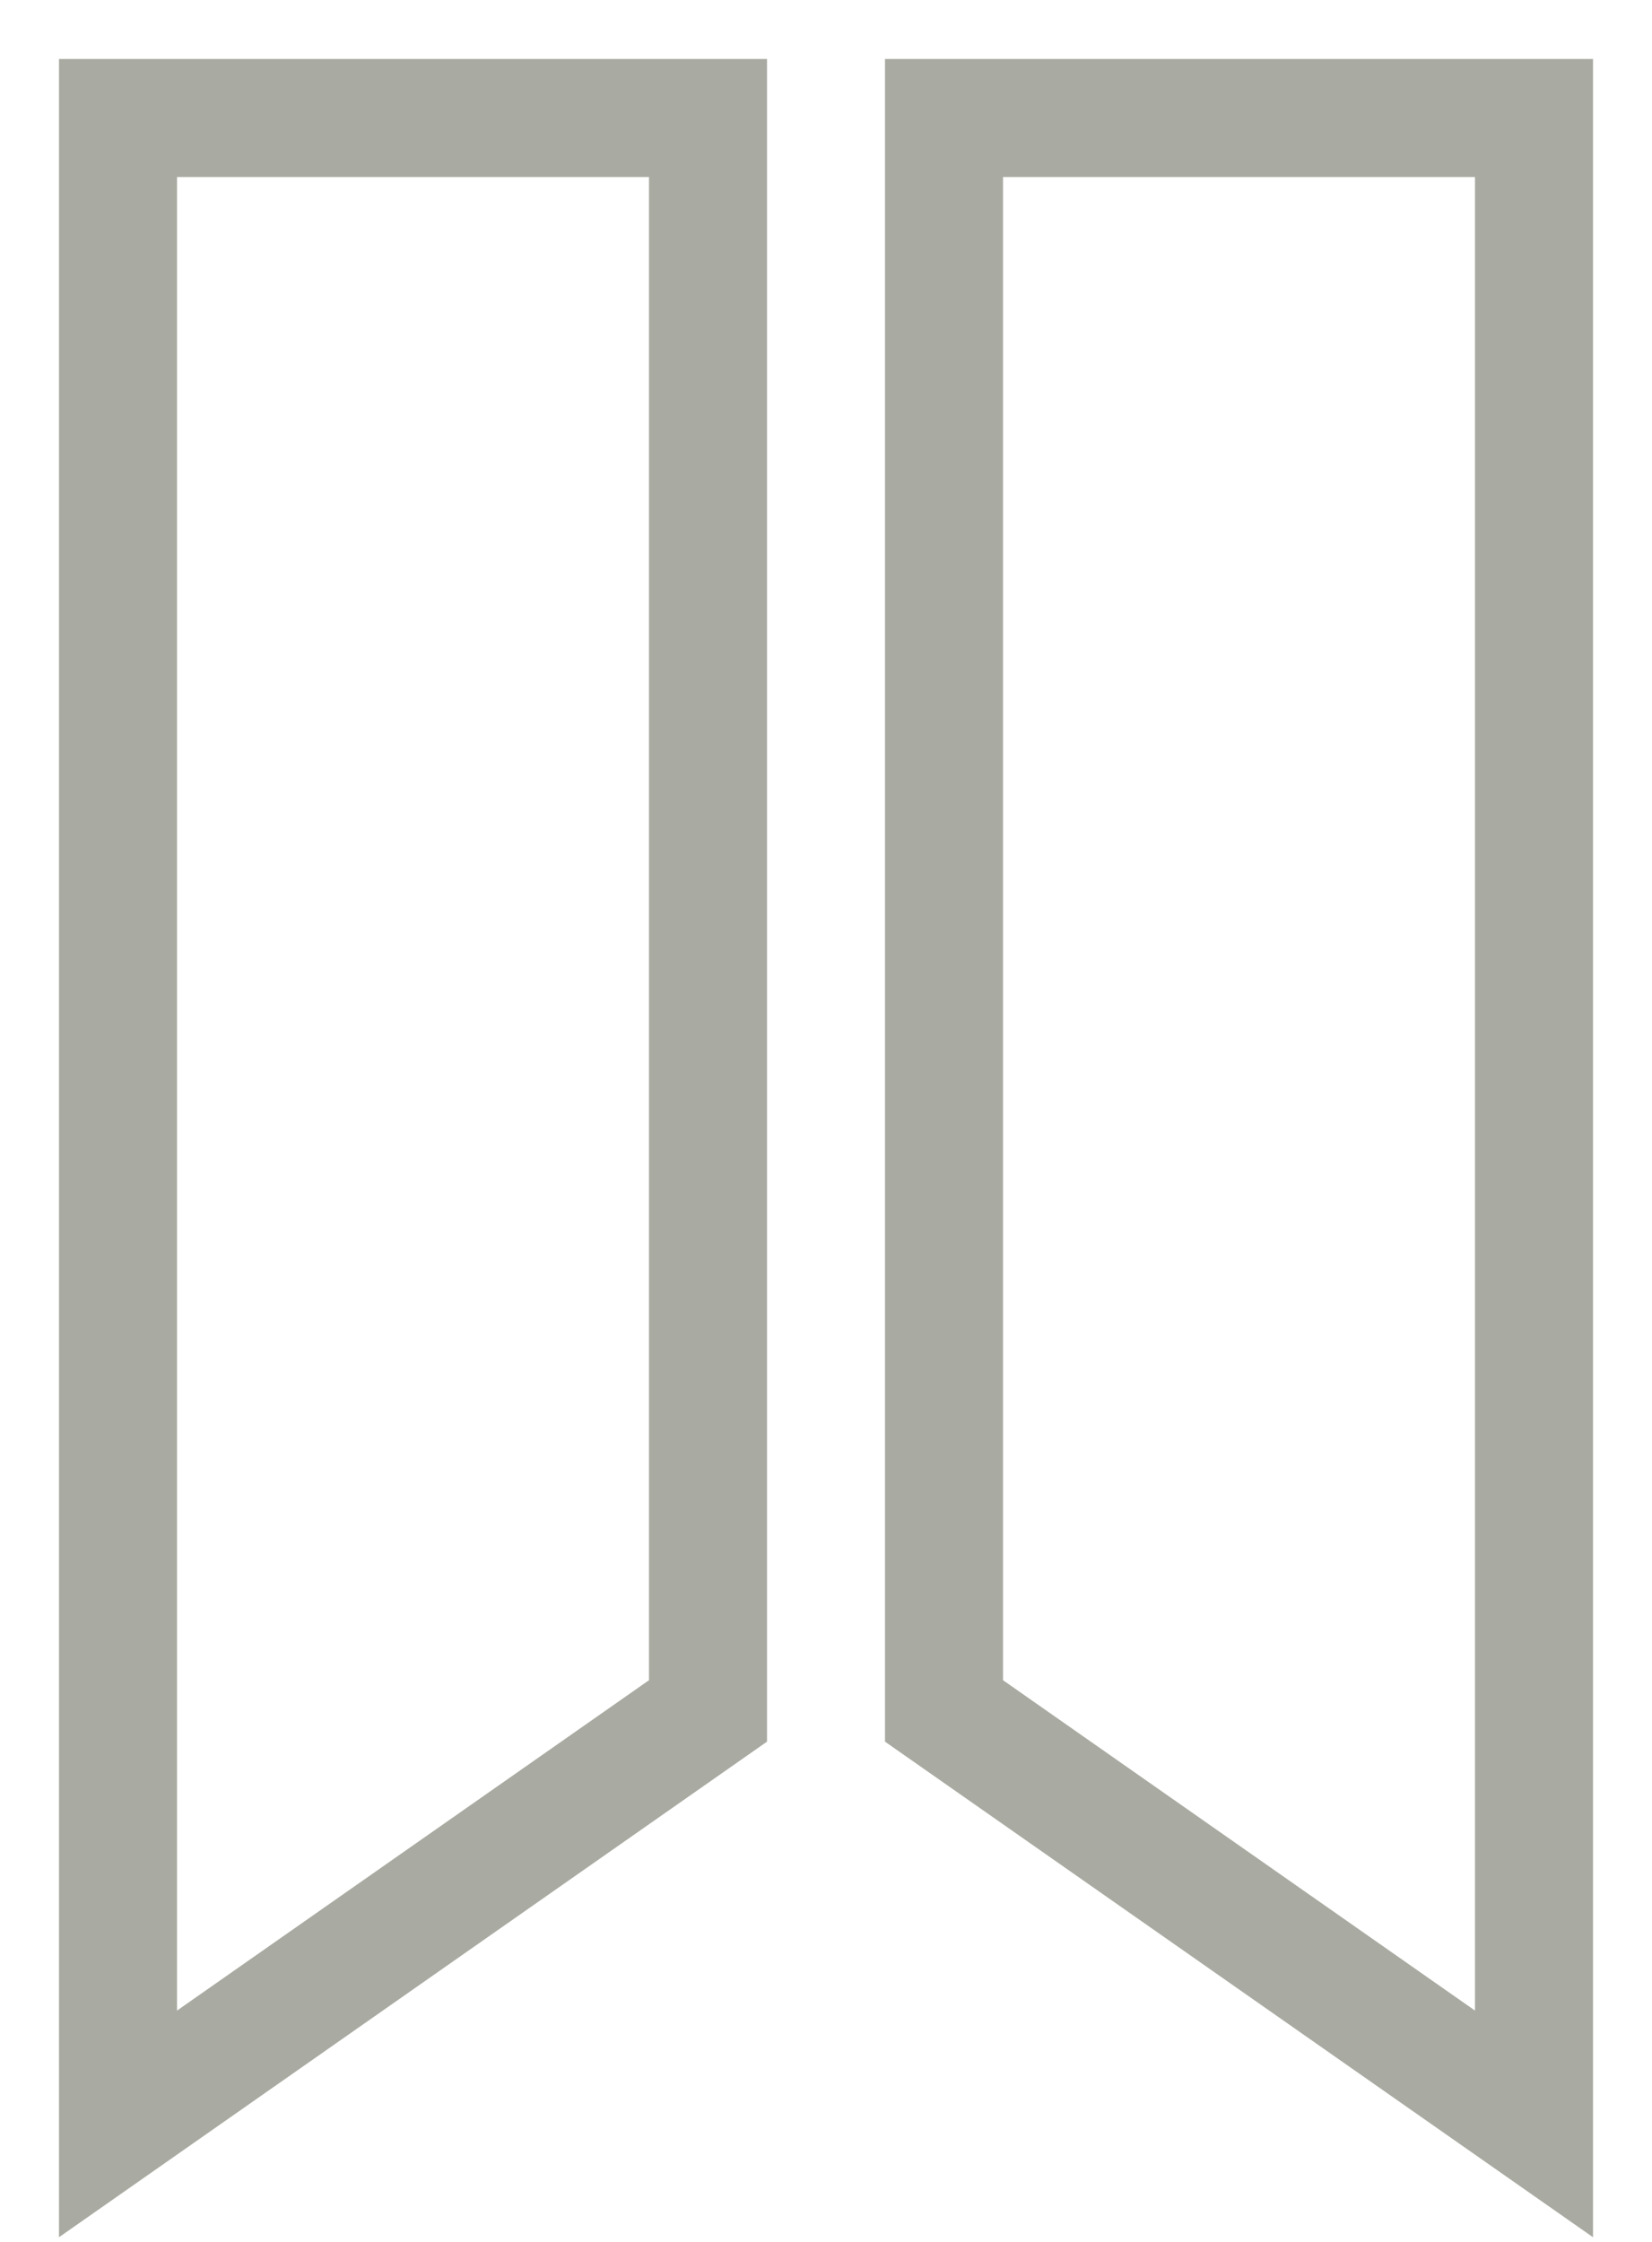 <svg width="14" height="19" viewBox="0 0 14 19" fill="none" xmlns="http://www.w3.org/2000/svg">
<path d="M1 1V18L6 14.5V1H1Z" stroke="#A9AAA1"/>
<path d="M13 1V18L8 14.5V1H13Z" stroke="#A9AAA1"/>
</svg>
